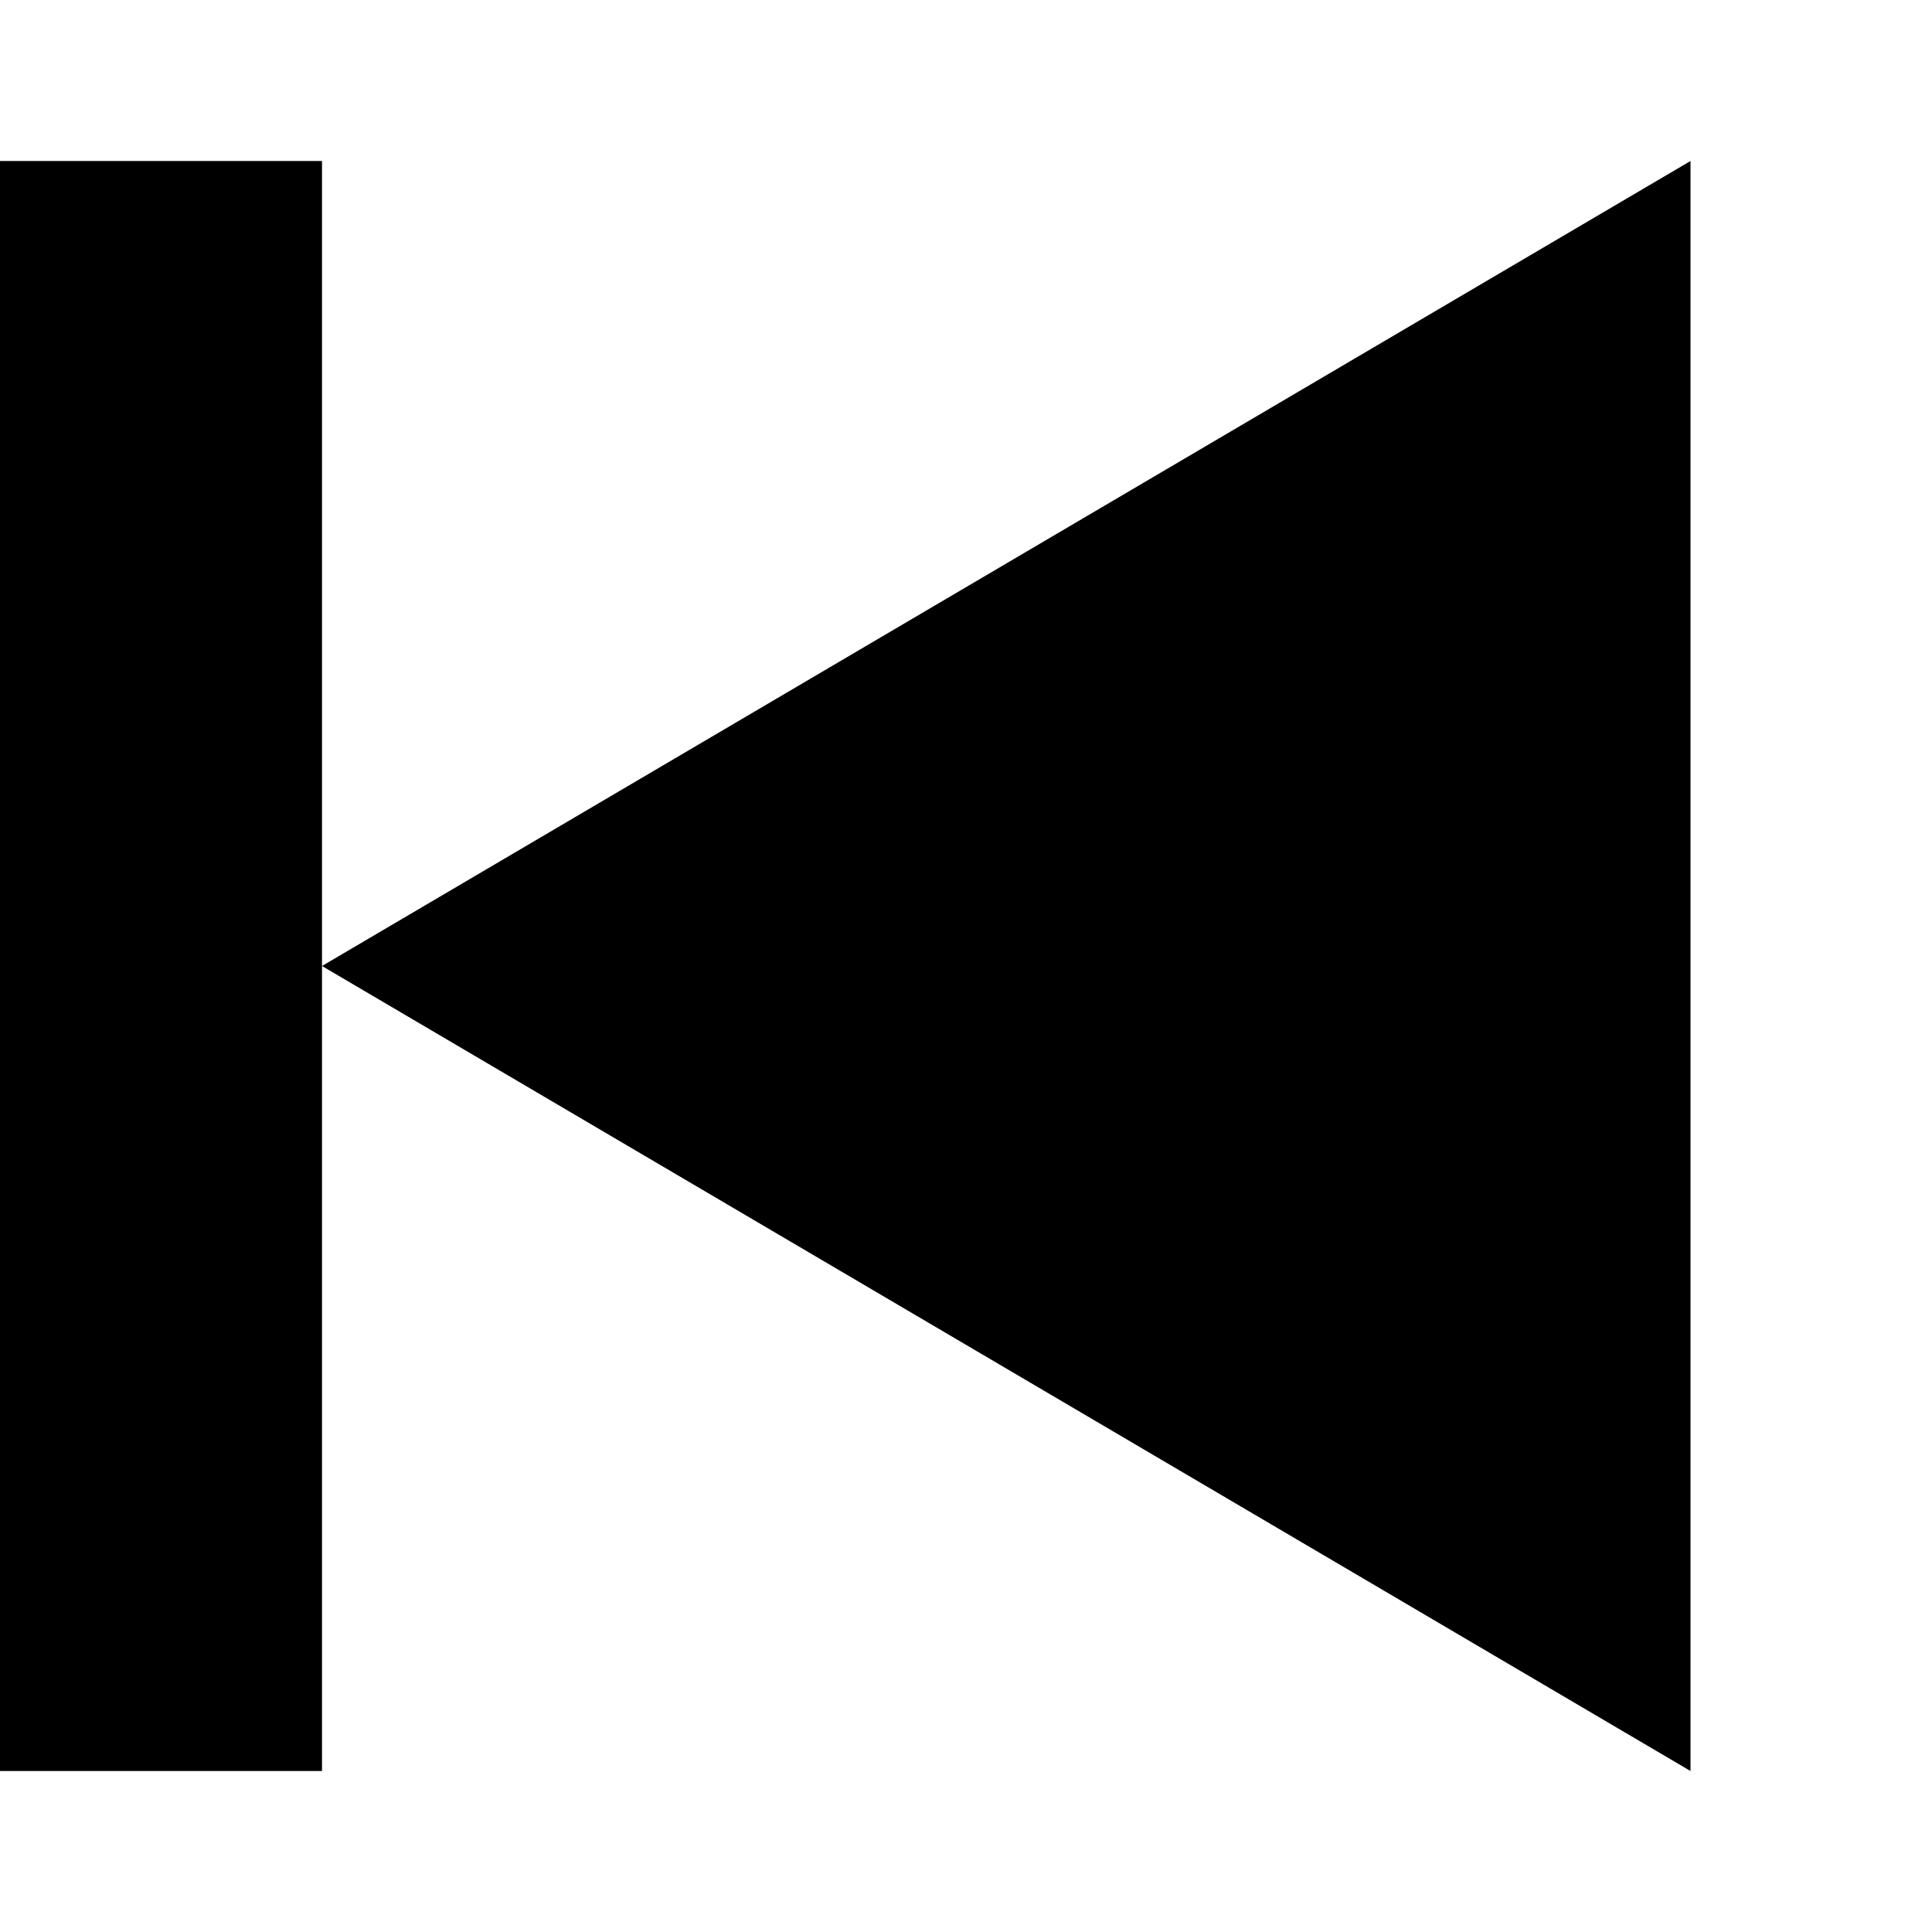 <svg xmlns="http://www.w3.org/2000/svg" viewBox="0 0 24 24" width="20" height="20">
  <path d="M21 2V22L4 12L21 2Z" fill="#000000"/>
  <rect x="0" y="2" width="4" height="20" fill="#000000"/>
</svg>

